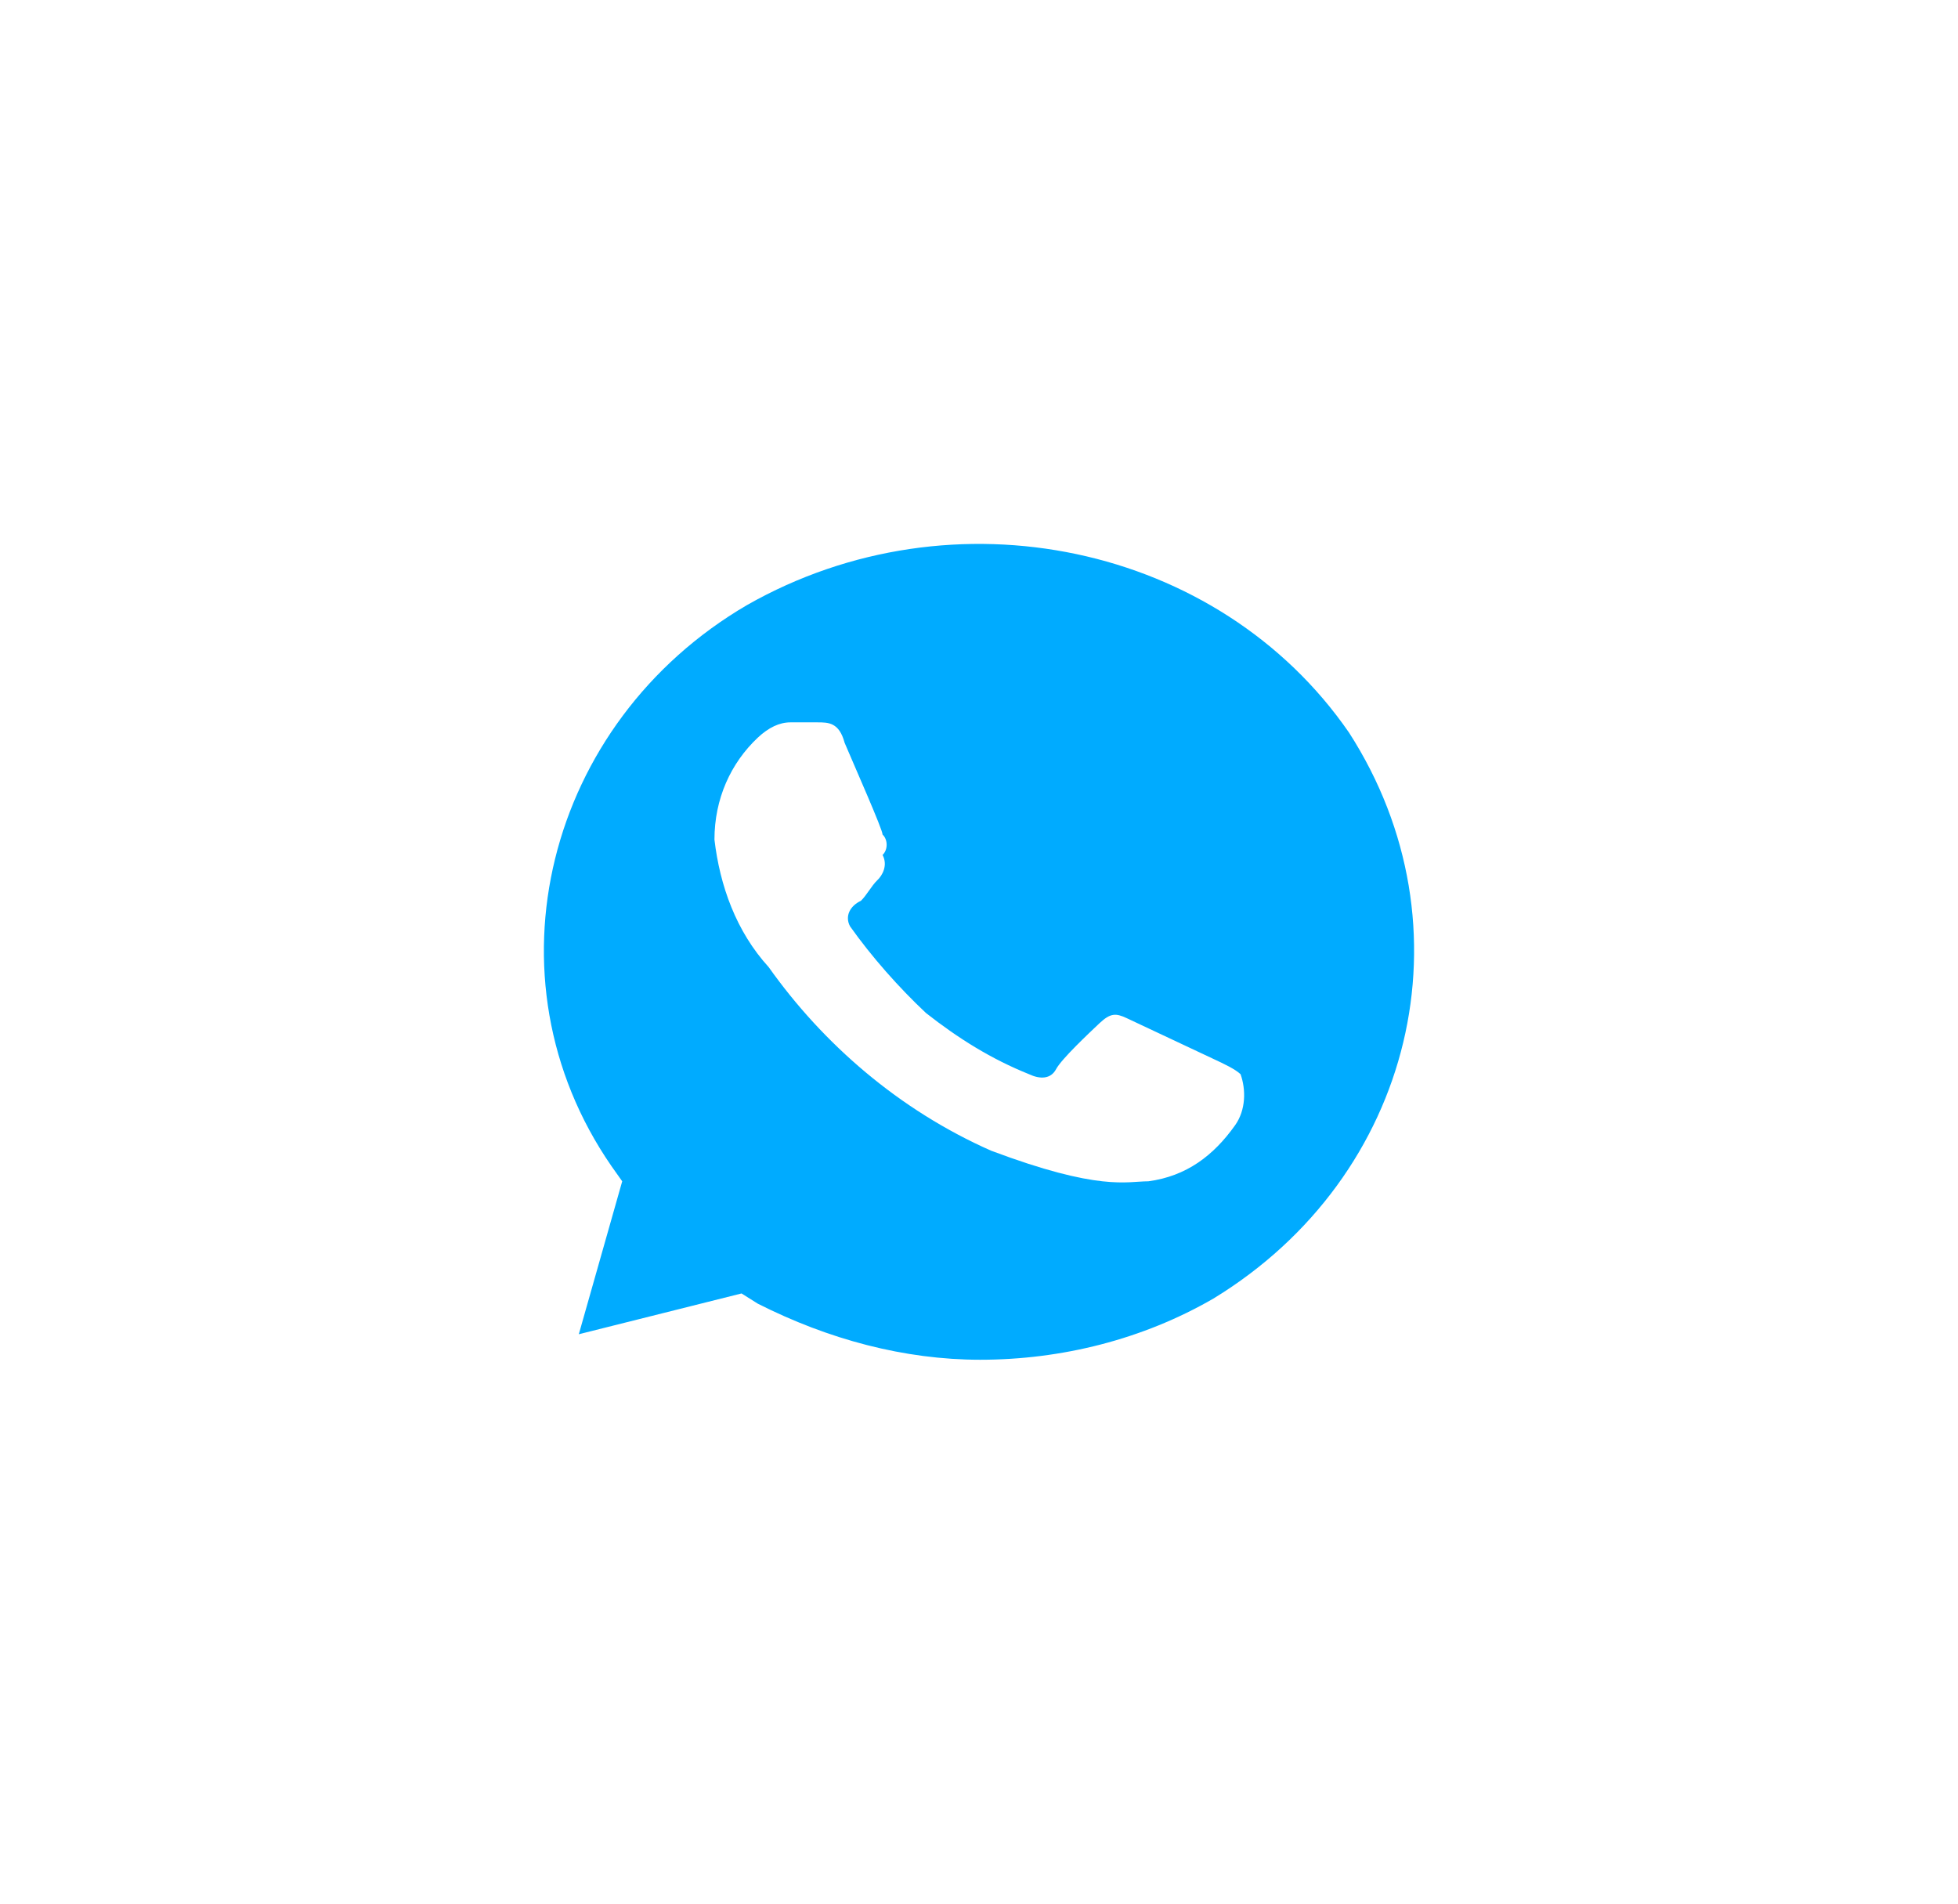<svg width="36" height="35" viewBox="0 0 36 35" fill="none" xmlns="http://www.w3.org/2000/svg">
<g filter="url(#filter0_dd_258_216)">
<path d="M25.803 14.469C23.41 11 18.523 9.969 14.734 12.125C11.044 14.281 9.847 18.969 12.241 22.438L12.44 22.719L11.642 25.531L14.634 24.781L14.933 24.969C16.23 25.625 17.626 26 19.022 26C20.518 26 22.014 25.625 23.31 24.875C27 22.625 28.097 18.031 25.803 14.469ZM23.709 21.688C23.31 22.25 22.812 22.625 22.114 22.719C21.715 22.719 21.216 22.906 19.222 22.156C17.526 21.406 16.13 20.188 15.133 18.781C14.534 18.125 14.235 17.281 14.136 16.437C14.136 15.687 14.435 15.031 14.933 14.562C15.133 14.375 15.332 14.281 15.532 14.281H16.03C16.23 14.281 16.429 14.281 16.529 14.656C16.728 15.125 17.227 16.25 17.227 16.344C17.327 16.437 17.327 16.625 17.227 16.719C17.327 16.906 17.227 17.094 17.127 17.187C17.028 17.281 16.928 17.469 16.828 17.562C16.629 17.656 16.529 17.844 16.629 18.031C17.028 18.594 17.526 19.156 18.025 19.625C18.623 20.094 19.222 20.469 19.92 20.75C20.119 20.844 20.319 20.844 20.418 20.656C20.518 20.469 21.017 20 21.216 19.812C21.416 19.625 21.515 19.625 21.715 19.719L23.31 20.469C23.51 20.562 23.709 20.656 23.809 20.75C23.909 21.031 23.909 21.406 23.709 21.688Z" fill="#00ABFF"/>
</g>
<defs>
<filter id="filter0_dd_258_216" x="0" y="0" width="36" height="35" filterUnits="userSpaceOnUse" color-interpolation-filters="sRGB">
<feFlood flood-opacity="0" result="BackgroundImageFix"/>
<feColorMatrix in="SourceAlpha" type="matrix" values="0 0 0 0 0 0 0 0 0 0 0 0 0 0 0 0 0 0 127 0" result="hardAlpha"/>
<feOffset dx="3" dy="3"/>
<feGaussianBlur stdDeviation="3"/>
<feComposite in2="hardAlpha" operator="out"/>
<feColorMatrix type="matrix" values="0 0 0 0 0 0 0 0 0 0 0 0 0 0 0 0 0 0 0.2 0"/>
<feBlend mode="normal" in2="BackgroundImageFix" result="effect1_dropShadow_258_216"/>
<feColorMatrix in="SourceAlpha" type="matrix" values="0 0 0 0 0 0 0 0 0 0 0 0 0 0 0 0 0 0 127 0" result="hardAlpha"/>
<feOffset dx="-4" dy="-4"/>
<feGaussianBlur stdDeviation="3.5"/>
<feComposite in2="hardAlpha" operator="out"/>
<feColorMatrix type="matrix" values="0 0 0 0 1 0 0 0 0 1 0 0 0 0 1 0 0 0 0.7 0"/>
<feBlend mode="normal" in2="effect1_dropShadow_258_216" result="effect2_dropShadow_258_216"/>
<feBlend mode="normal" in="SourceGraphic" in2="effect2_dropShadow_258_216" result="shape"/>
</filter>
</defs>
</svg>
